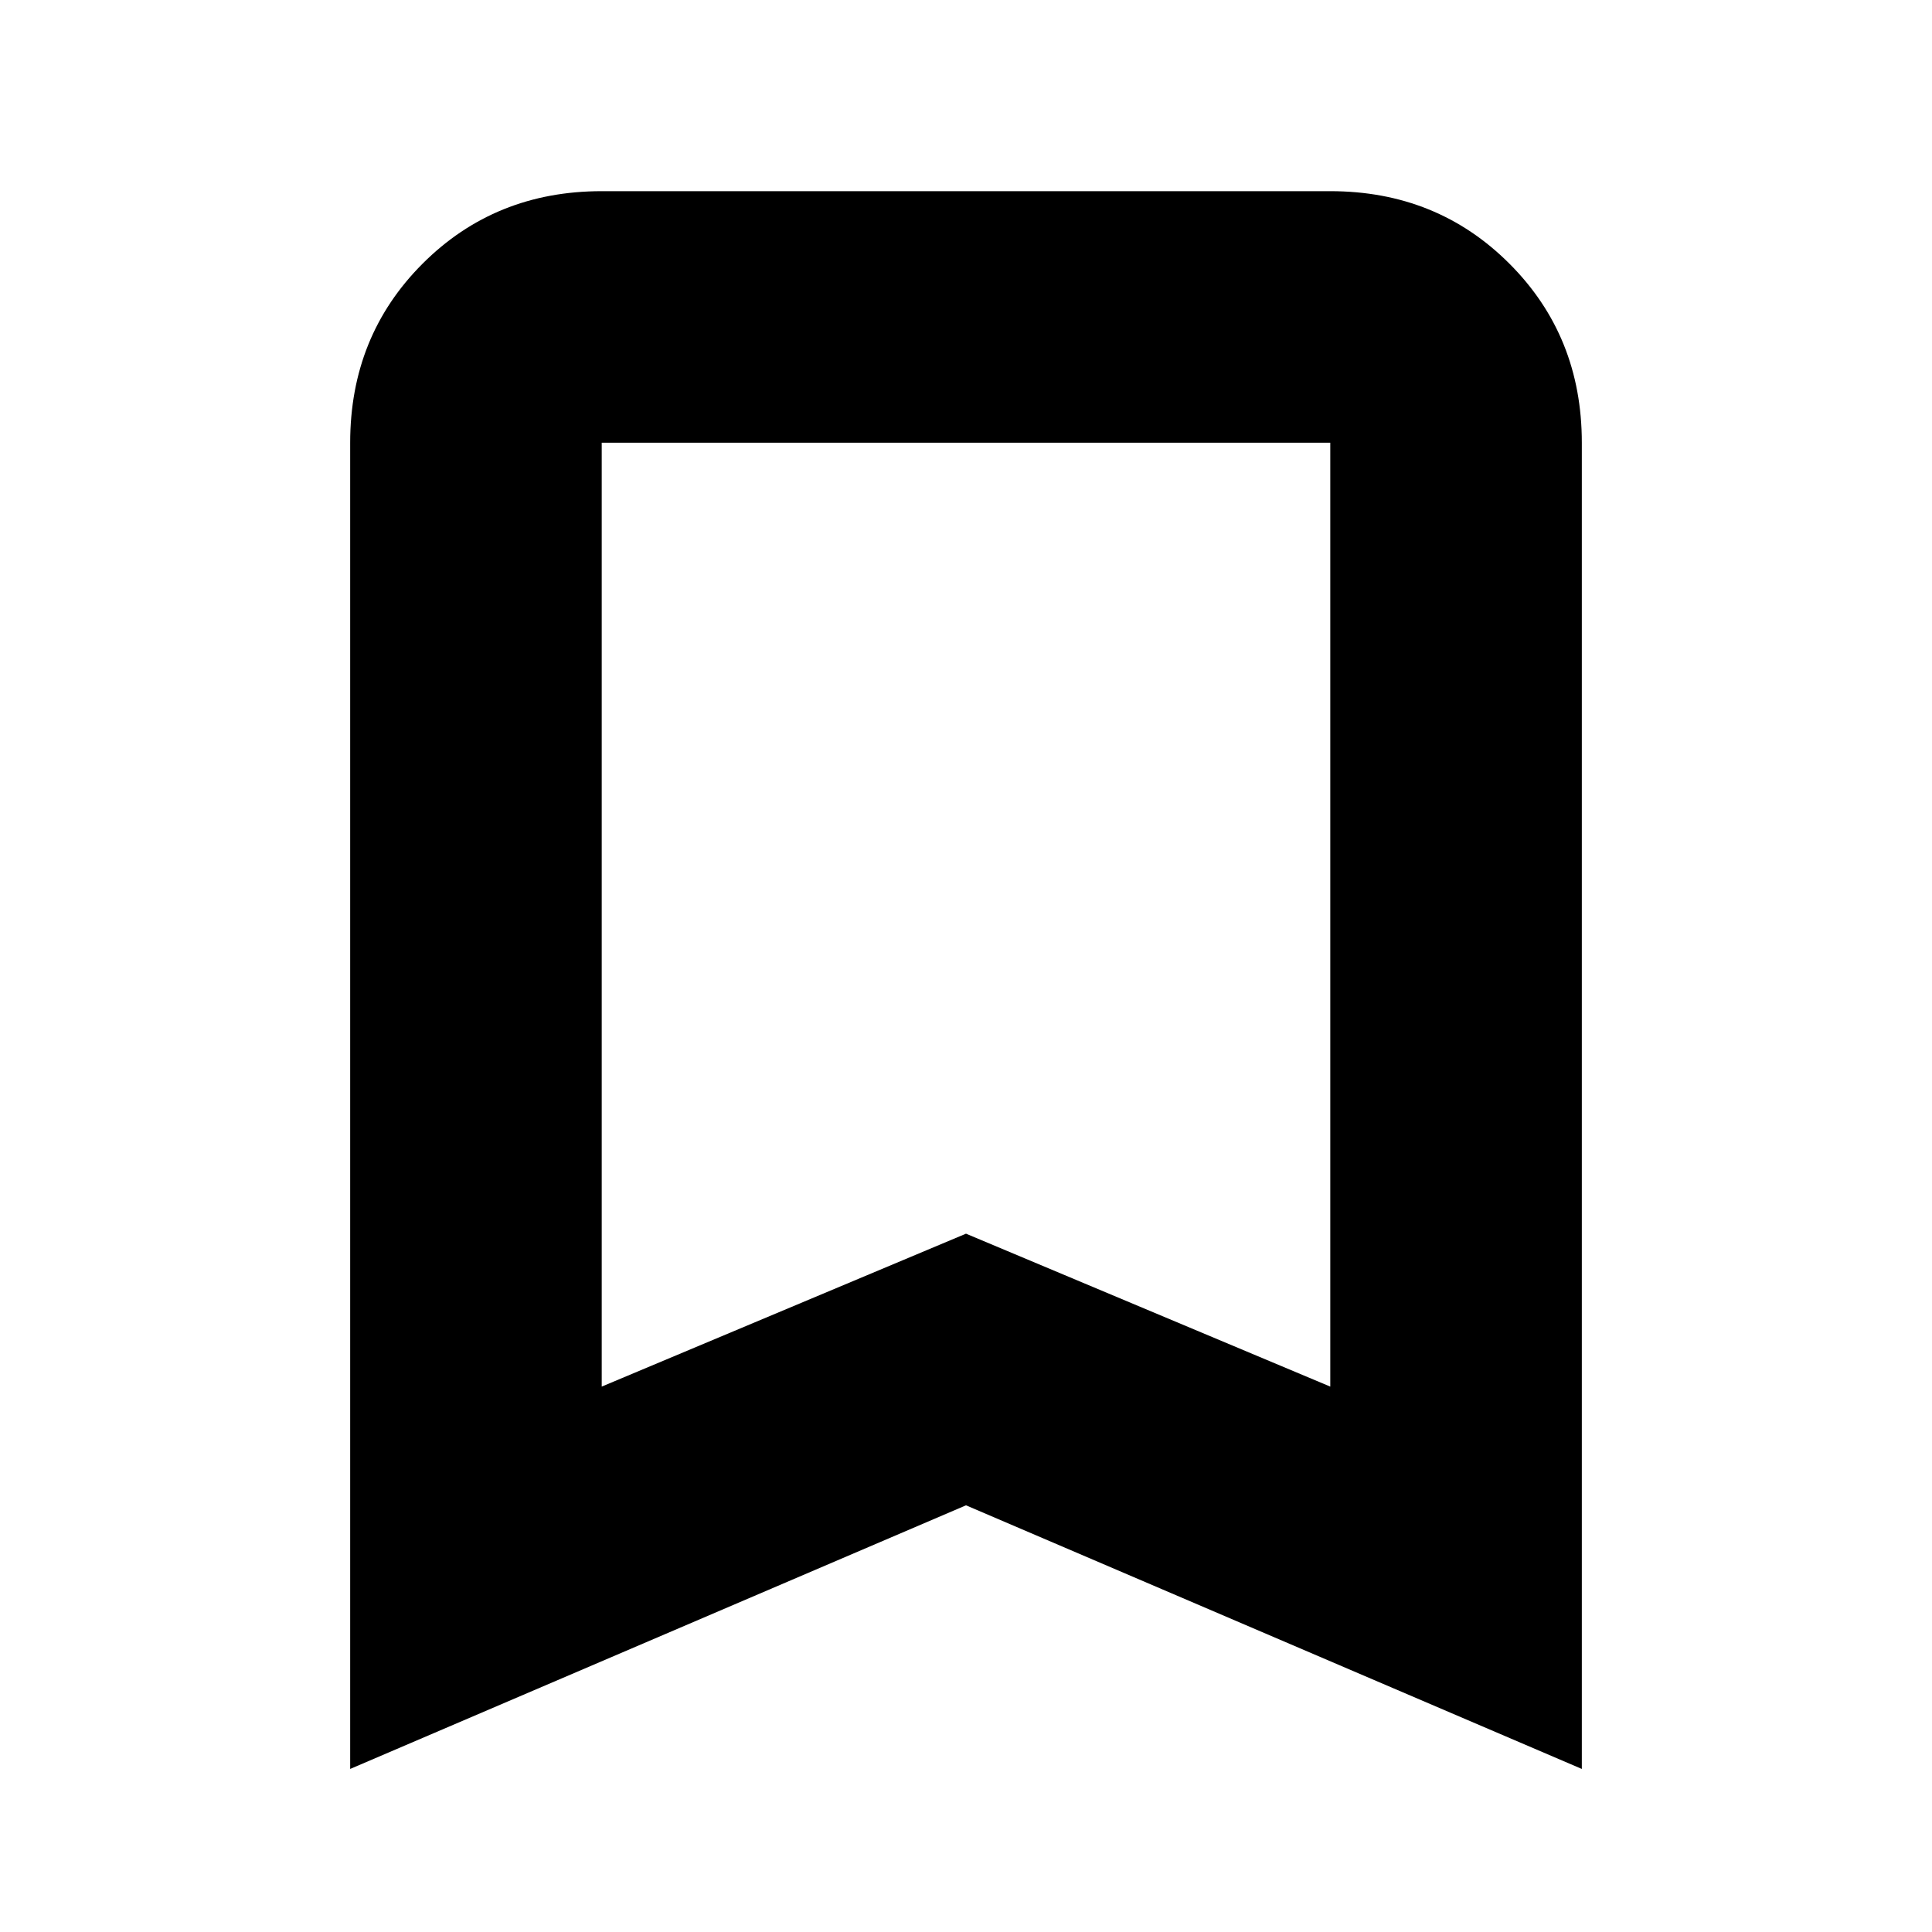 <svg xmlns="http://www.w3.org/2000/svg" height="20" width="20"><path d="M6.229 14.354 10 12.771l3.771 1.583V4.583H6.229Zm-2.604 3.958V4.583q0-1.104.75-1.854t1.854-.75h7.542q1.104 0 1.854.75t.75 1.854v13.729L10 15.583ZM13.771 4.583H6.229h7.542Z"/></svg>